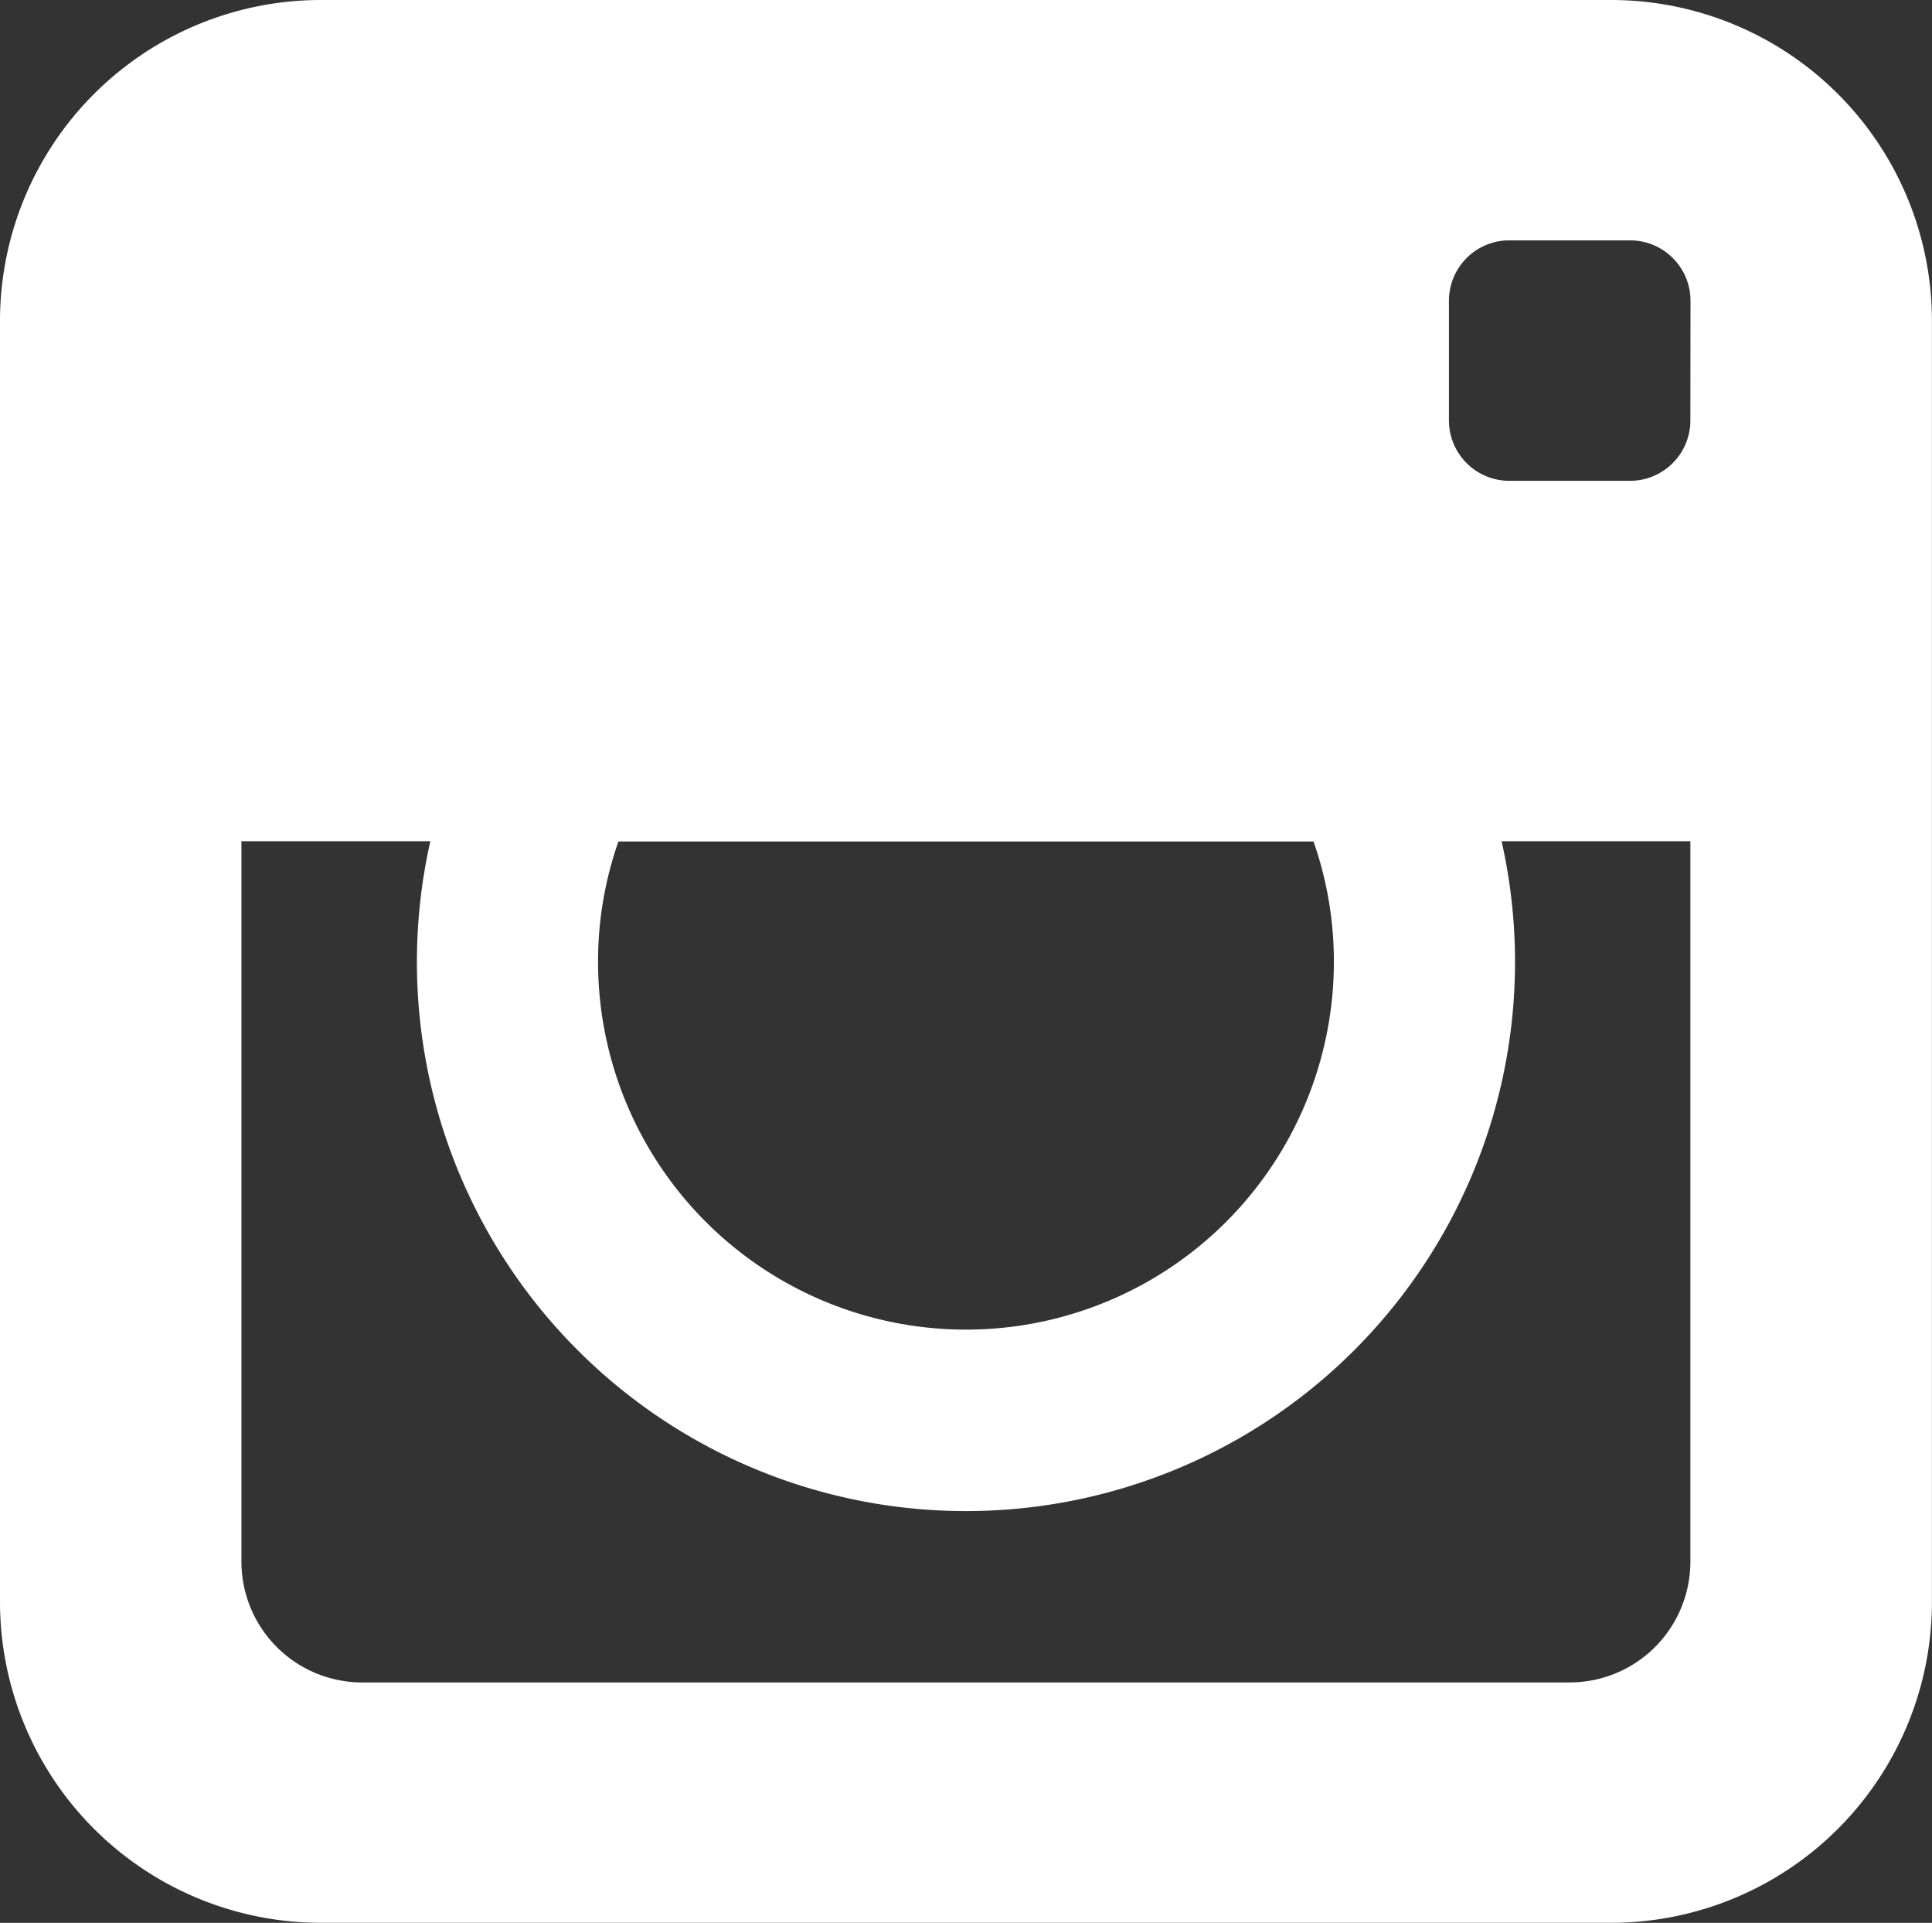<svg xmlns="http://www.w3.org/2000/svg" width="31" height="30.849" viewBox="0 0 31 30.849">
  <rect x="0" y="0" width="31" height="30.849" fill="#333333" stroke="none"/>
  <path id="Icon_metro-instagram" data-name="Icon metro-instagram" d="M28.424,1.928H7.717A5.149,5.149,0,0,0,2.571,7.049V27.655a5.149,5.149,0,0,0,5.146,5.121H28.424a5.149,5.149,0,0,0,5.146-5.121V7.049a5.149,5.149,0,0,0-5.146-5.121Zm-15.93,13.5H23.647a5.824,5.824,0,0,1,.327,1.928,5.9,5.9,0,0,1-11.807,0,5.824,5.824,0,0,1,.327-1.928Zm17.2,0V26.992a1.938,1.938,0,0,1-1.937,1.928H8.383a1.938,1.938,0,0,1-1.938-1.928V15.424H9.476a8.81,8.81,0,1,0,17.189,0l3.031,0Zm0-6.75a.969.969,0,0,1-.969.964H26.789a.969.969,0,0,1-.969-.964V6.748a.969.969,0,0,1,.969-.964h1.938a.969.969,0,0,1,.969.964Z" transform="translate(-2.571 -1.928)" fill="#fff"/>
</svg>
